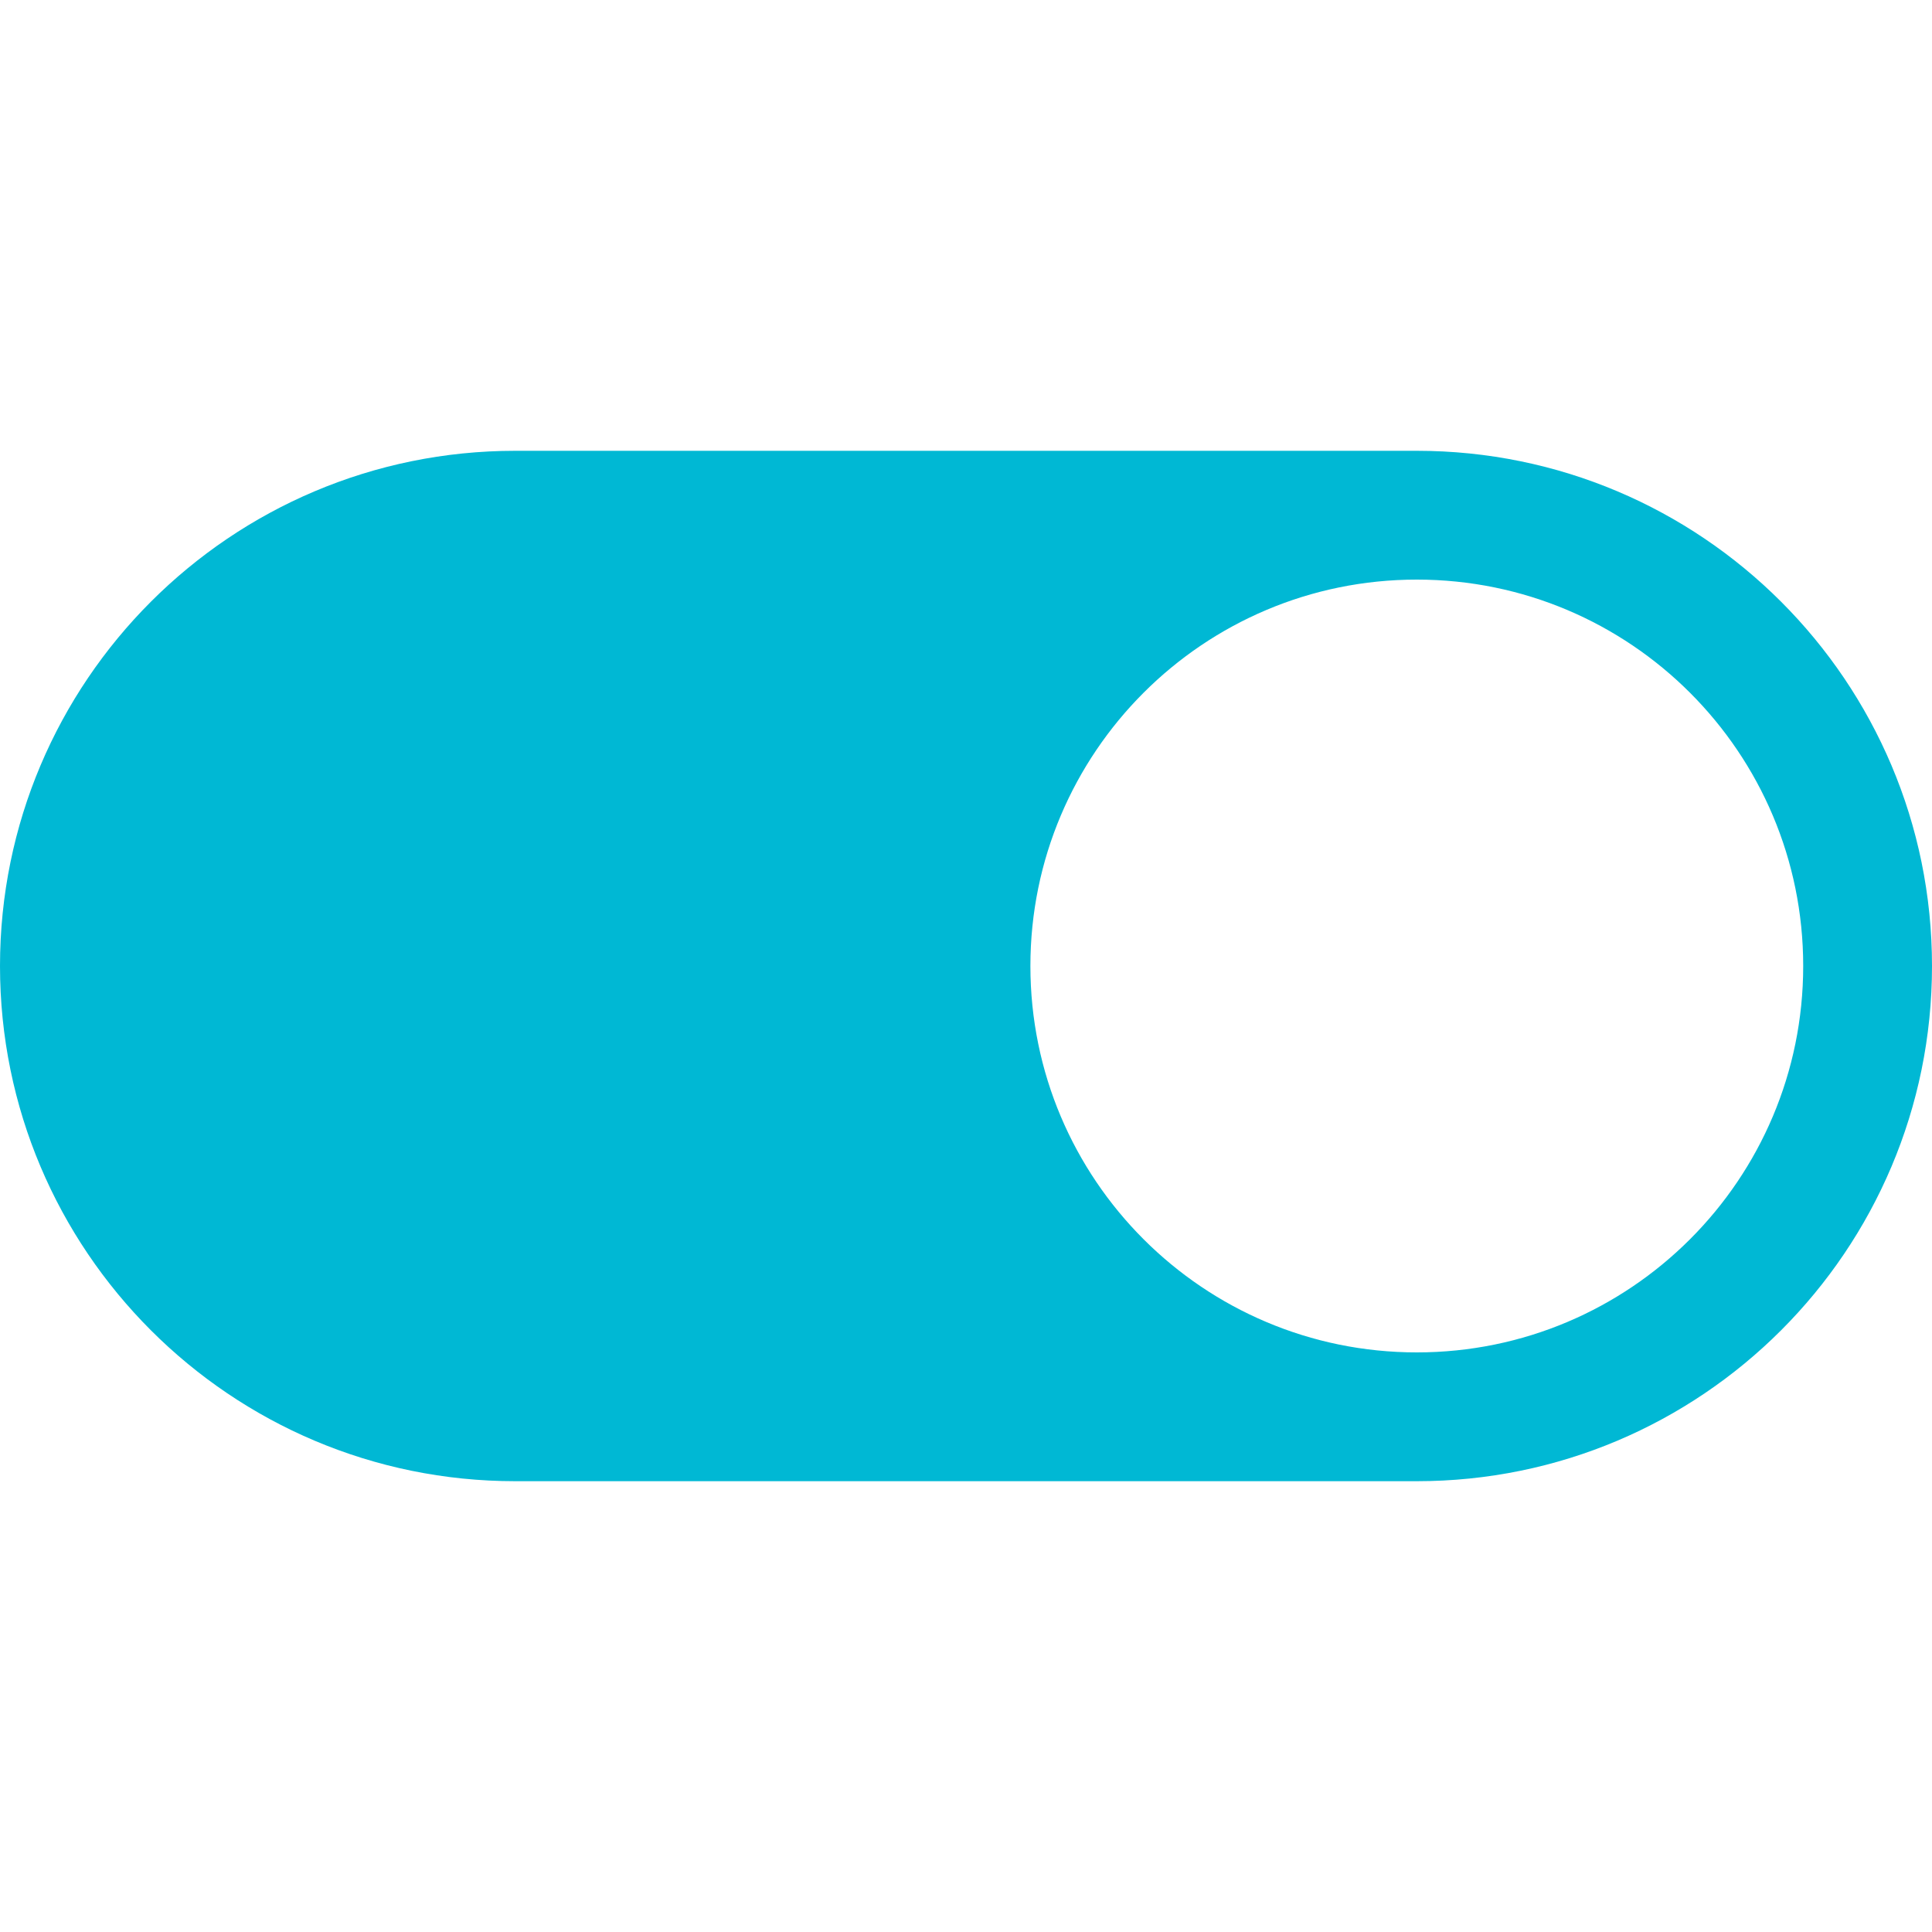 <?xml version="1.0"?><svg xmlns="http://www.w3.org/2000/svg"  viewBox="0 0 30 30" width="30px" height="30px">    <path fill="#00B8D4" d="M22,7C19.867,7,8.513,7,8,7c-4.418,0-8,3.582-8,8s3.582,8,8,8c0.513,0,11.867,0,14,0c4.418,0,8-3.582,8-8S26.418,7,22,7z M22,21c-3.314,0-6-2.686-6-6s2.686-6,6-6s6,2.686,6,6S25.314,21,22,21z"/></svg>